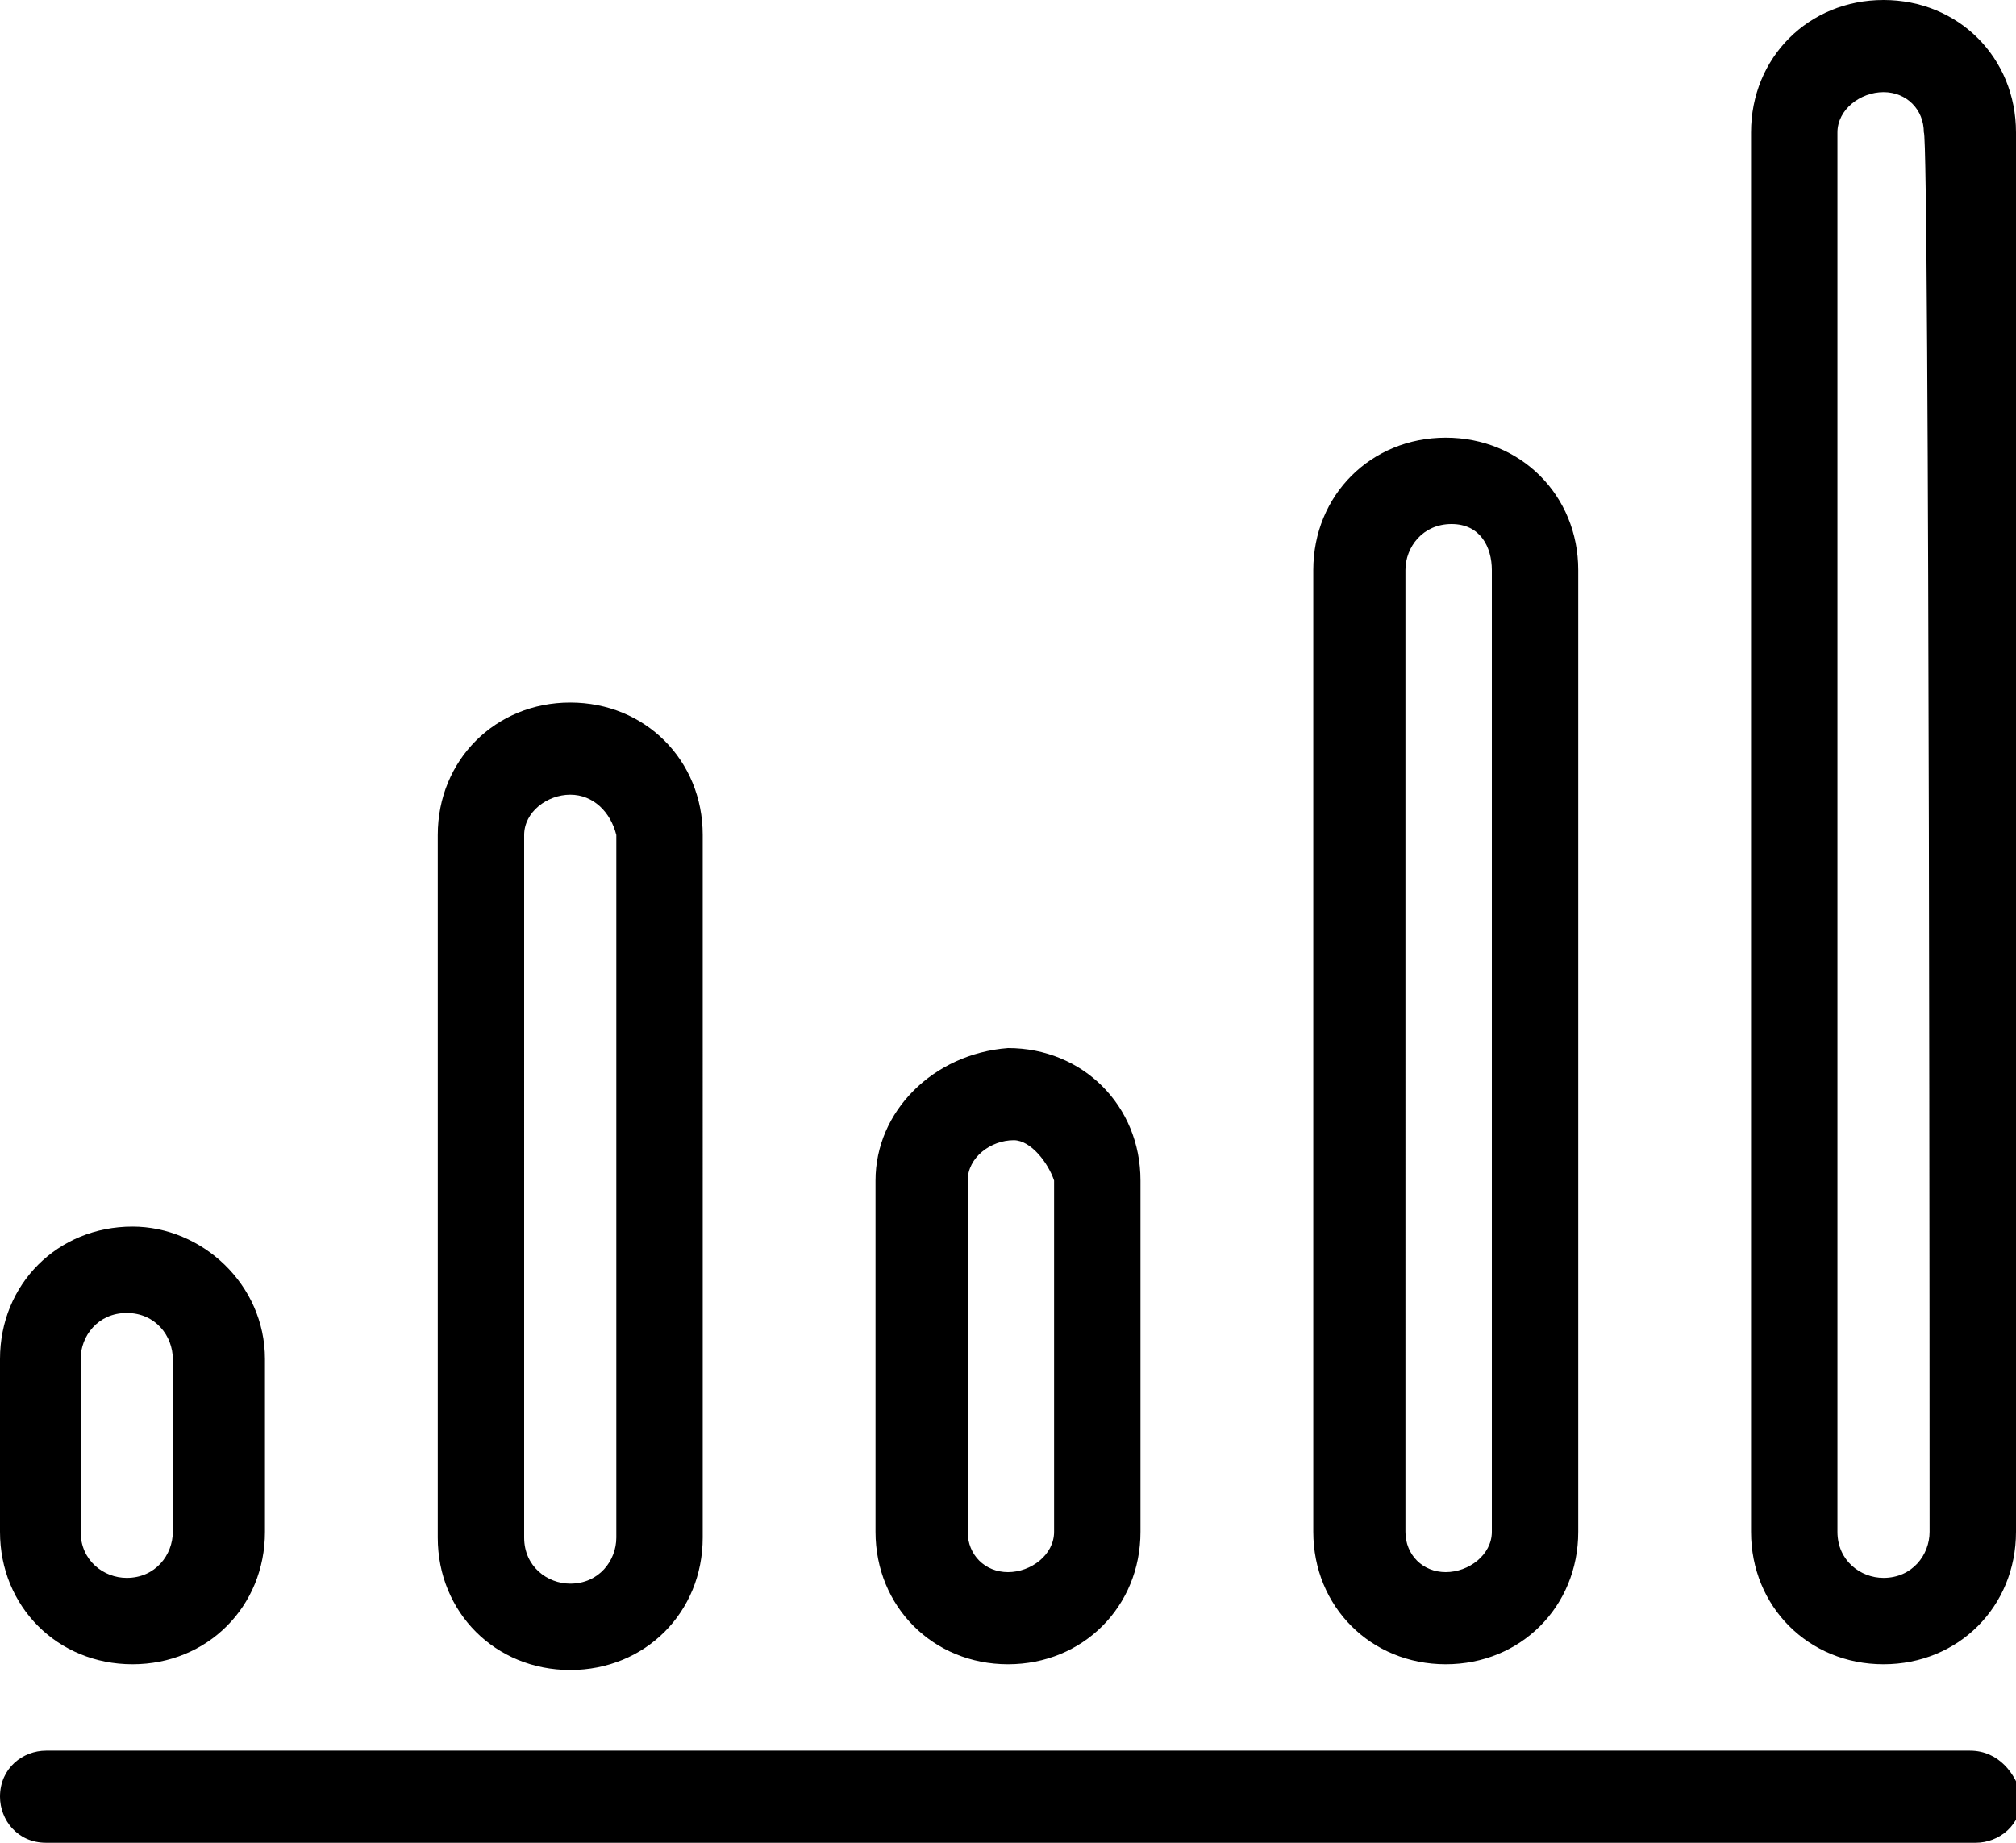 <svg xmlns="http://www.w3.org/2000/svg" viewBox="0 0 35 32"><path d="M34.2 30.4H.8c-.4 0-.8.3-.8.8 0 .4.3.8.8.8h33.5c.4 0 .8-.3.8-.8-.1-.4-.4-.8-.9-.8zM2.3 21.3c-1.3 0-2.3 1-2.3 2.3v3c0 1.3 1 2.3 2.3 2.3 1.3 0 2.3-1 2.3-2.3v-3c0-1.3-1.1-2.3-2.3-2.3zm.7 5.3c0 .4-.3.8-.8.8-.4 0-.8-.3-.8-.8v-3c0-.4.3-.8.8-.8s.8.4.8.8v3zm4.6-12.1v12.2c0 1.3 1 2.3 2.3 2.3 1.3 0 2.3-1 2.3-2.3V14.5c0-1.3-1-2.3-2.3-2.3-1.3 0-2.3 1-2.3 2.3zm3.1 0v12.2c0 .4-.3.8-.8.8-.4 0-.8-.3-.8-.8V14.5c0-.4.4-.7.8-.7s.7.3.8.7zm4.5 6v6.1c0 1.3 1 2.3 2.3 2.3 1.3 0 2.3-1 2.3-2.3v-6.1c0-1.3-1-2.3-2.3-2.3-1.3.1-2.3 1.1-2.3 2.3zm3.1 0v6.1c0 .4-.4.7-.8.7s-.7-.3-.7-.7v-6.1c0-.4.4-.7.8-.7.3 0 .6.4.7.7zm4.5-10.6v16.7c0 1.3 1 2.3 2.3 2.3 1.3 0 2.3-1 2.3-2.3V9.9c0-1.3-1-2.3-2.3-2.3-1.3 0-2.3 1-2.3 2.3zm3.1 0v16.7c0 .4-.4.7-.8.7s-.7-.3-.7-.7V9.9c0-.4.3-.8.8-.8s.7.4.7.8zM32.7 0c-1.3 0-2.3 1-2.3 2.3v24.3c0 1.3 1 2.3 2.3 2.3 1.3 0 2.3-1 2.3-2.3V2.3C35 1 34 0 32.7 0zm.8 26.6c0 .4-.3.8-.8.8-.4 0-.8-.3-.8-.8V2.3c0-.4.4-.7.8-.7s.7.3.7.7c.1 0 .1 24.3.1 24.3z"/></svg>